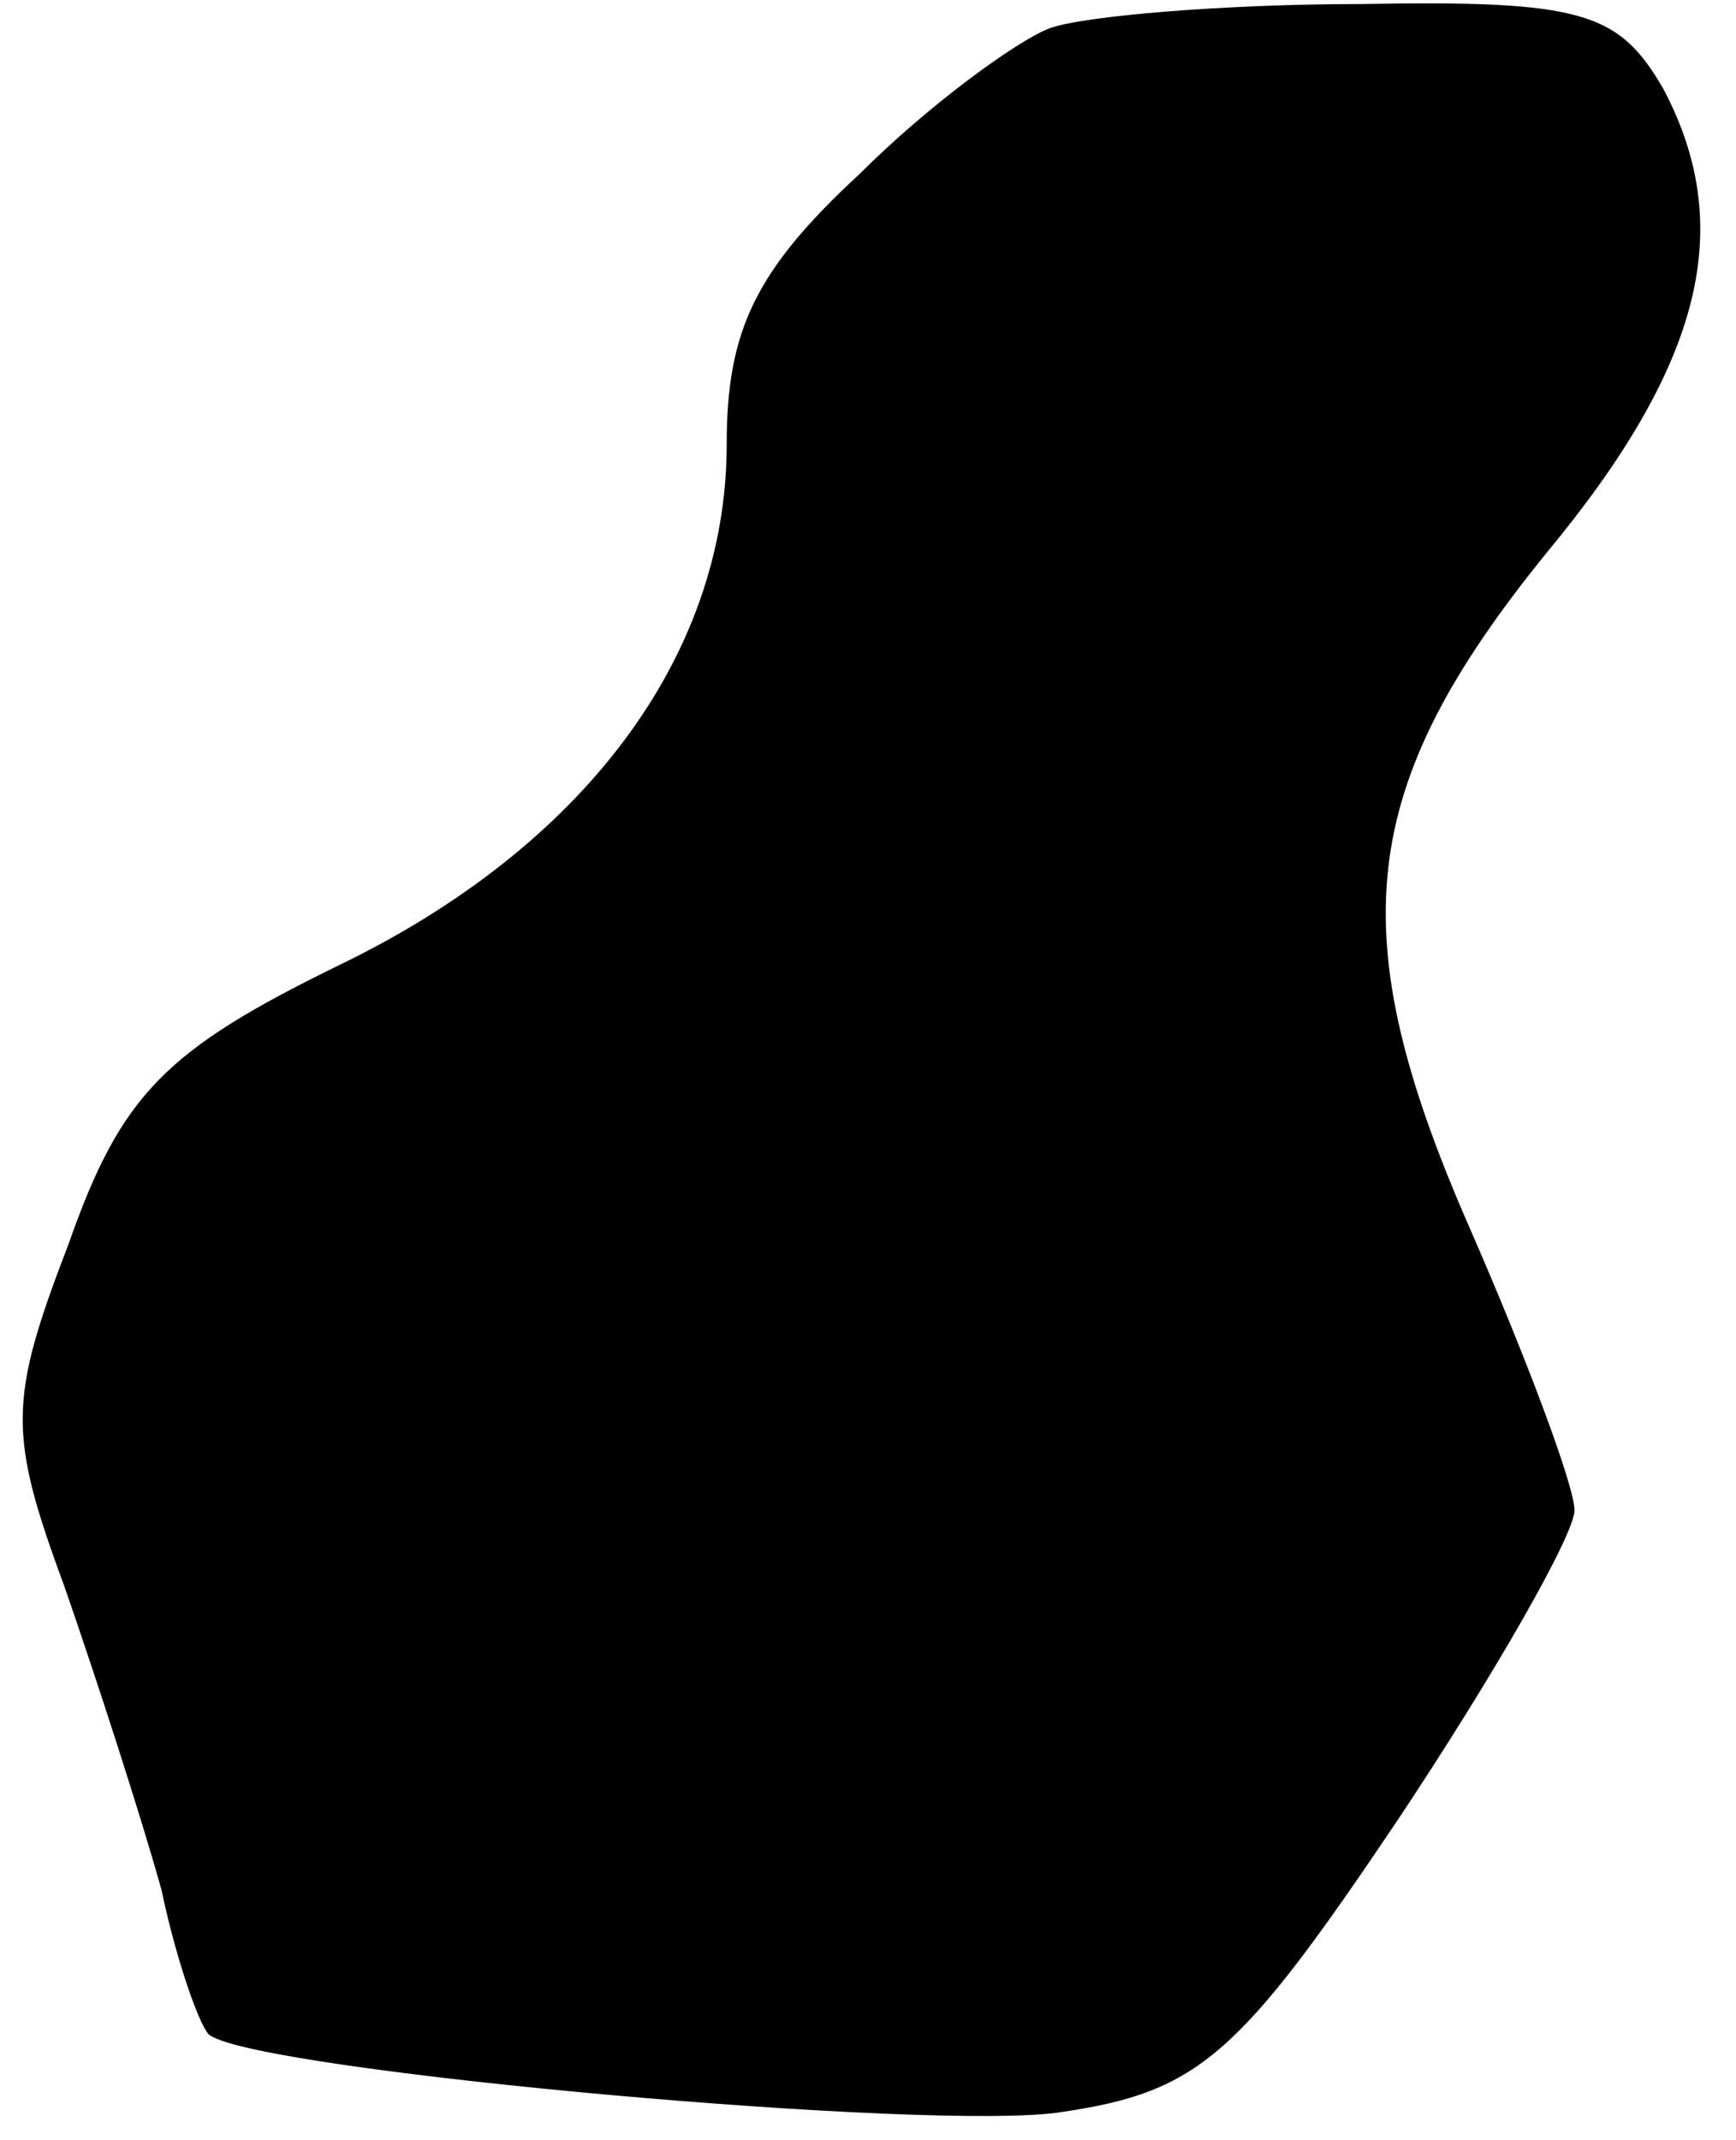 <?xml version="1.0" standalone="no"?>
<!DOCTYPE svg PUBLIC "-//W3C//DTD SVG 20010904//EN"
 "http://www.w3.org/TR/2001/REC-SVG-20010904/DTD/svg10.dtd">
<svg version="1.0" xmlns="http://www.w3.org/2000/svg"
 width="43pt" height="53pt" viewBox="0 0 43 53"
 preserveAspectRatio="xMidYMid meet">
<g transform="translate(0,53) scale(0.1,-0.1)"
fill="#000000" stroke="none">
<path fill="#000000" stroke="none" d="M260 523 c-8 -3 -30 -19 -47 -36 -26
-24 -33 -39 -33 -67 0 -53 -36 -100 -96 -129 -43 -21 -54 -32 -67 -69 -15 -39
-15 -47 -1 -85 8 -23 19 -57 24 -75 4 -19 10 -35 12 -36 13 -9 180 -24 211
-19 34 5 44 14 83 72 24 36 44 71 44 77 0 6 -12 38 -26 70 -32 73 -28 109 19
167 39 47 47 81 29 115 -11 19 -20 22 -75 21 -34 0 -69 -3 -77 -6z"/>
</g>
</svg>
